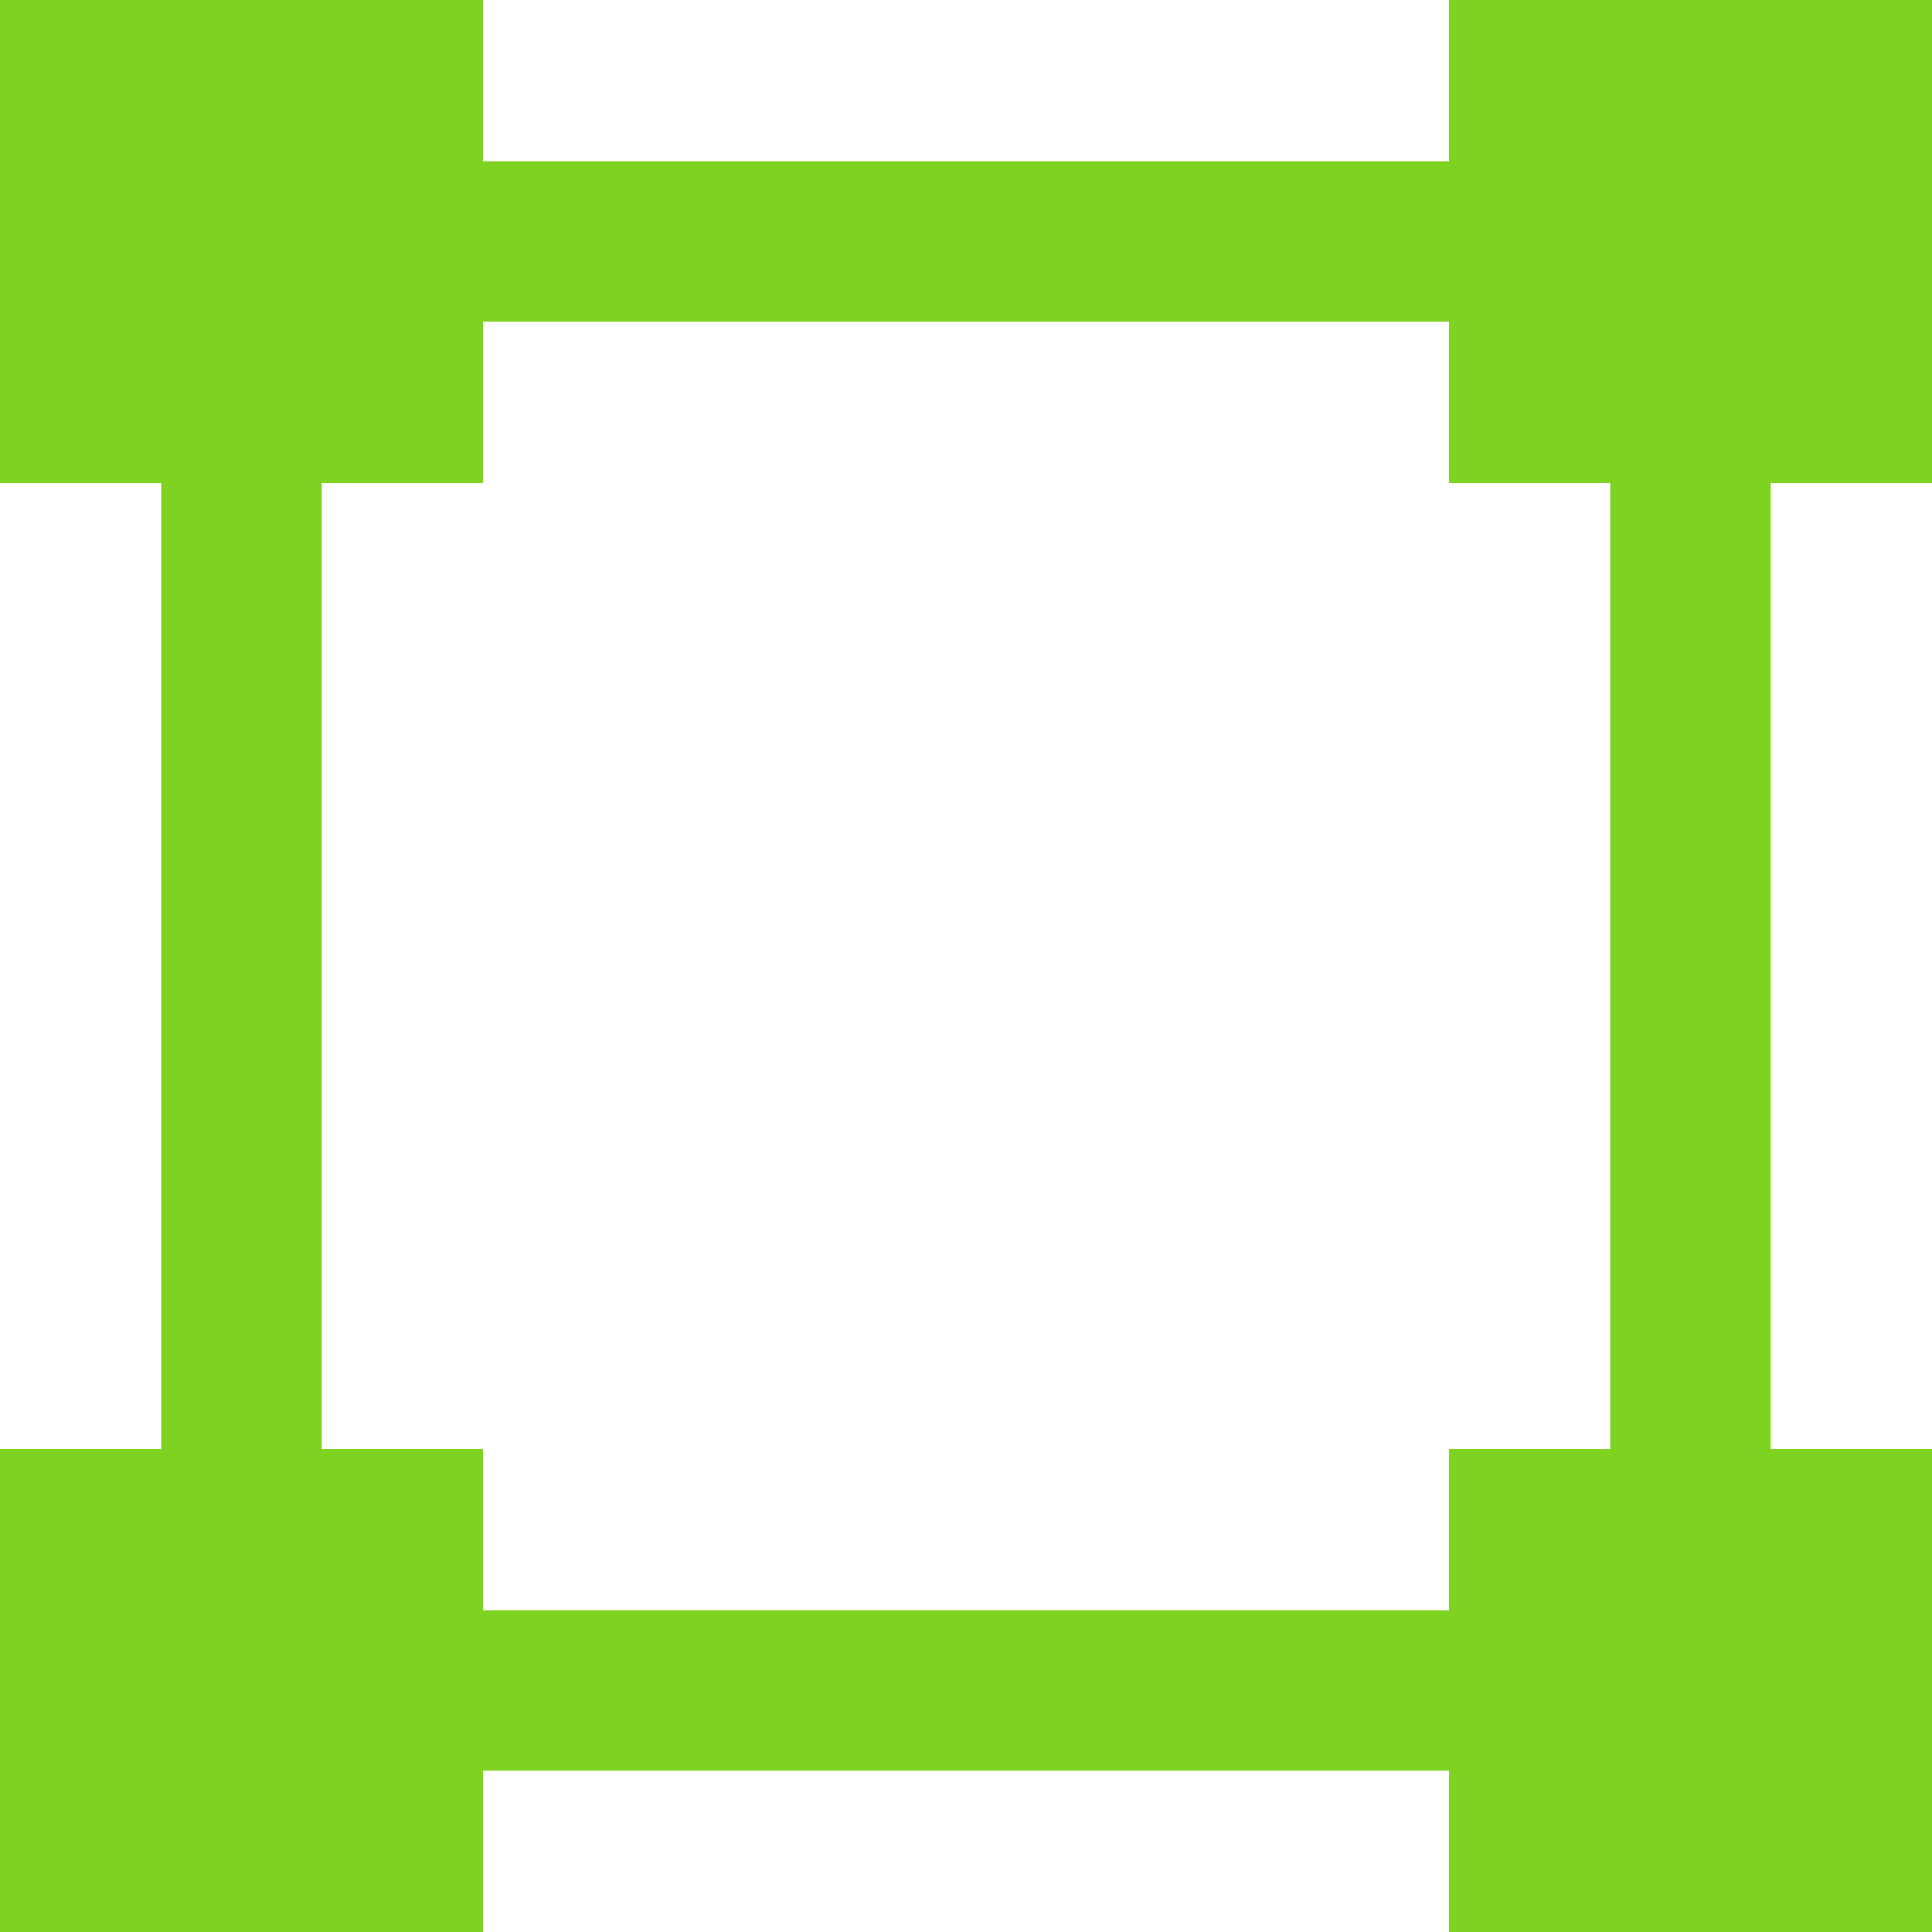<?xml version="1.0" encoding="UTF-8"?>
<svg width="12px" height="12px" viewBox="0 0 12 12" version="1.1" xmlns="http://www.w3.org/2000/svg" xmlns:xlink="http://www.w3.org/1999/xlink">
    <!-- Generator: Sketch 51.2 (57519) - http://www.bohemiancoding.com/sketch -->
    <title>Group 10</title>
    <desc>Created with Sketch.</desc>
    <defs></defs>
    <g id="Symbols" stroke="none" stroke-width="1" fill="none" fill-rule="evenodd">
        <g id="SIDE-MENU-2" transform="translate(-74, -392)">
            <g id="SIDE-MENU">
                <g id="Group-10" transform="translate(74, 392)">
                    <rect id="Rectangle-7" stroke="#7ED321" x="1.5" y="1.5" width="9" height="9"></rect>
                    <rect id="Rectangle-8" fill="#7ED321" x="0" y="0" width="3" height="3"></rect>
                    <rect id="Rectangle-8" fill="#7ED321" x="9" y="0" width="3" height="3"></rect>
                    <rect id="Rectangle-8" fill="#7ED321" x="0" y="9" width="3" height="3"></rect>
                    <rect id="Rectangle-8" fill="#7ED321" x="9" y="9" width="3" height="3"></rect>
                </g>
            </g>
        </g>
    </g>
</svg>